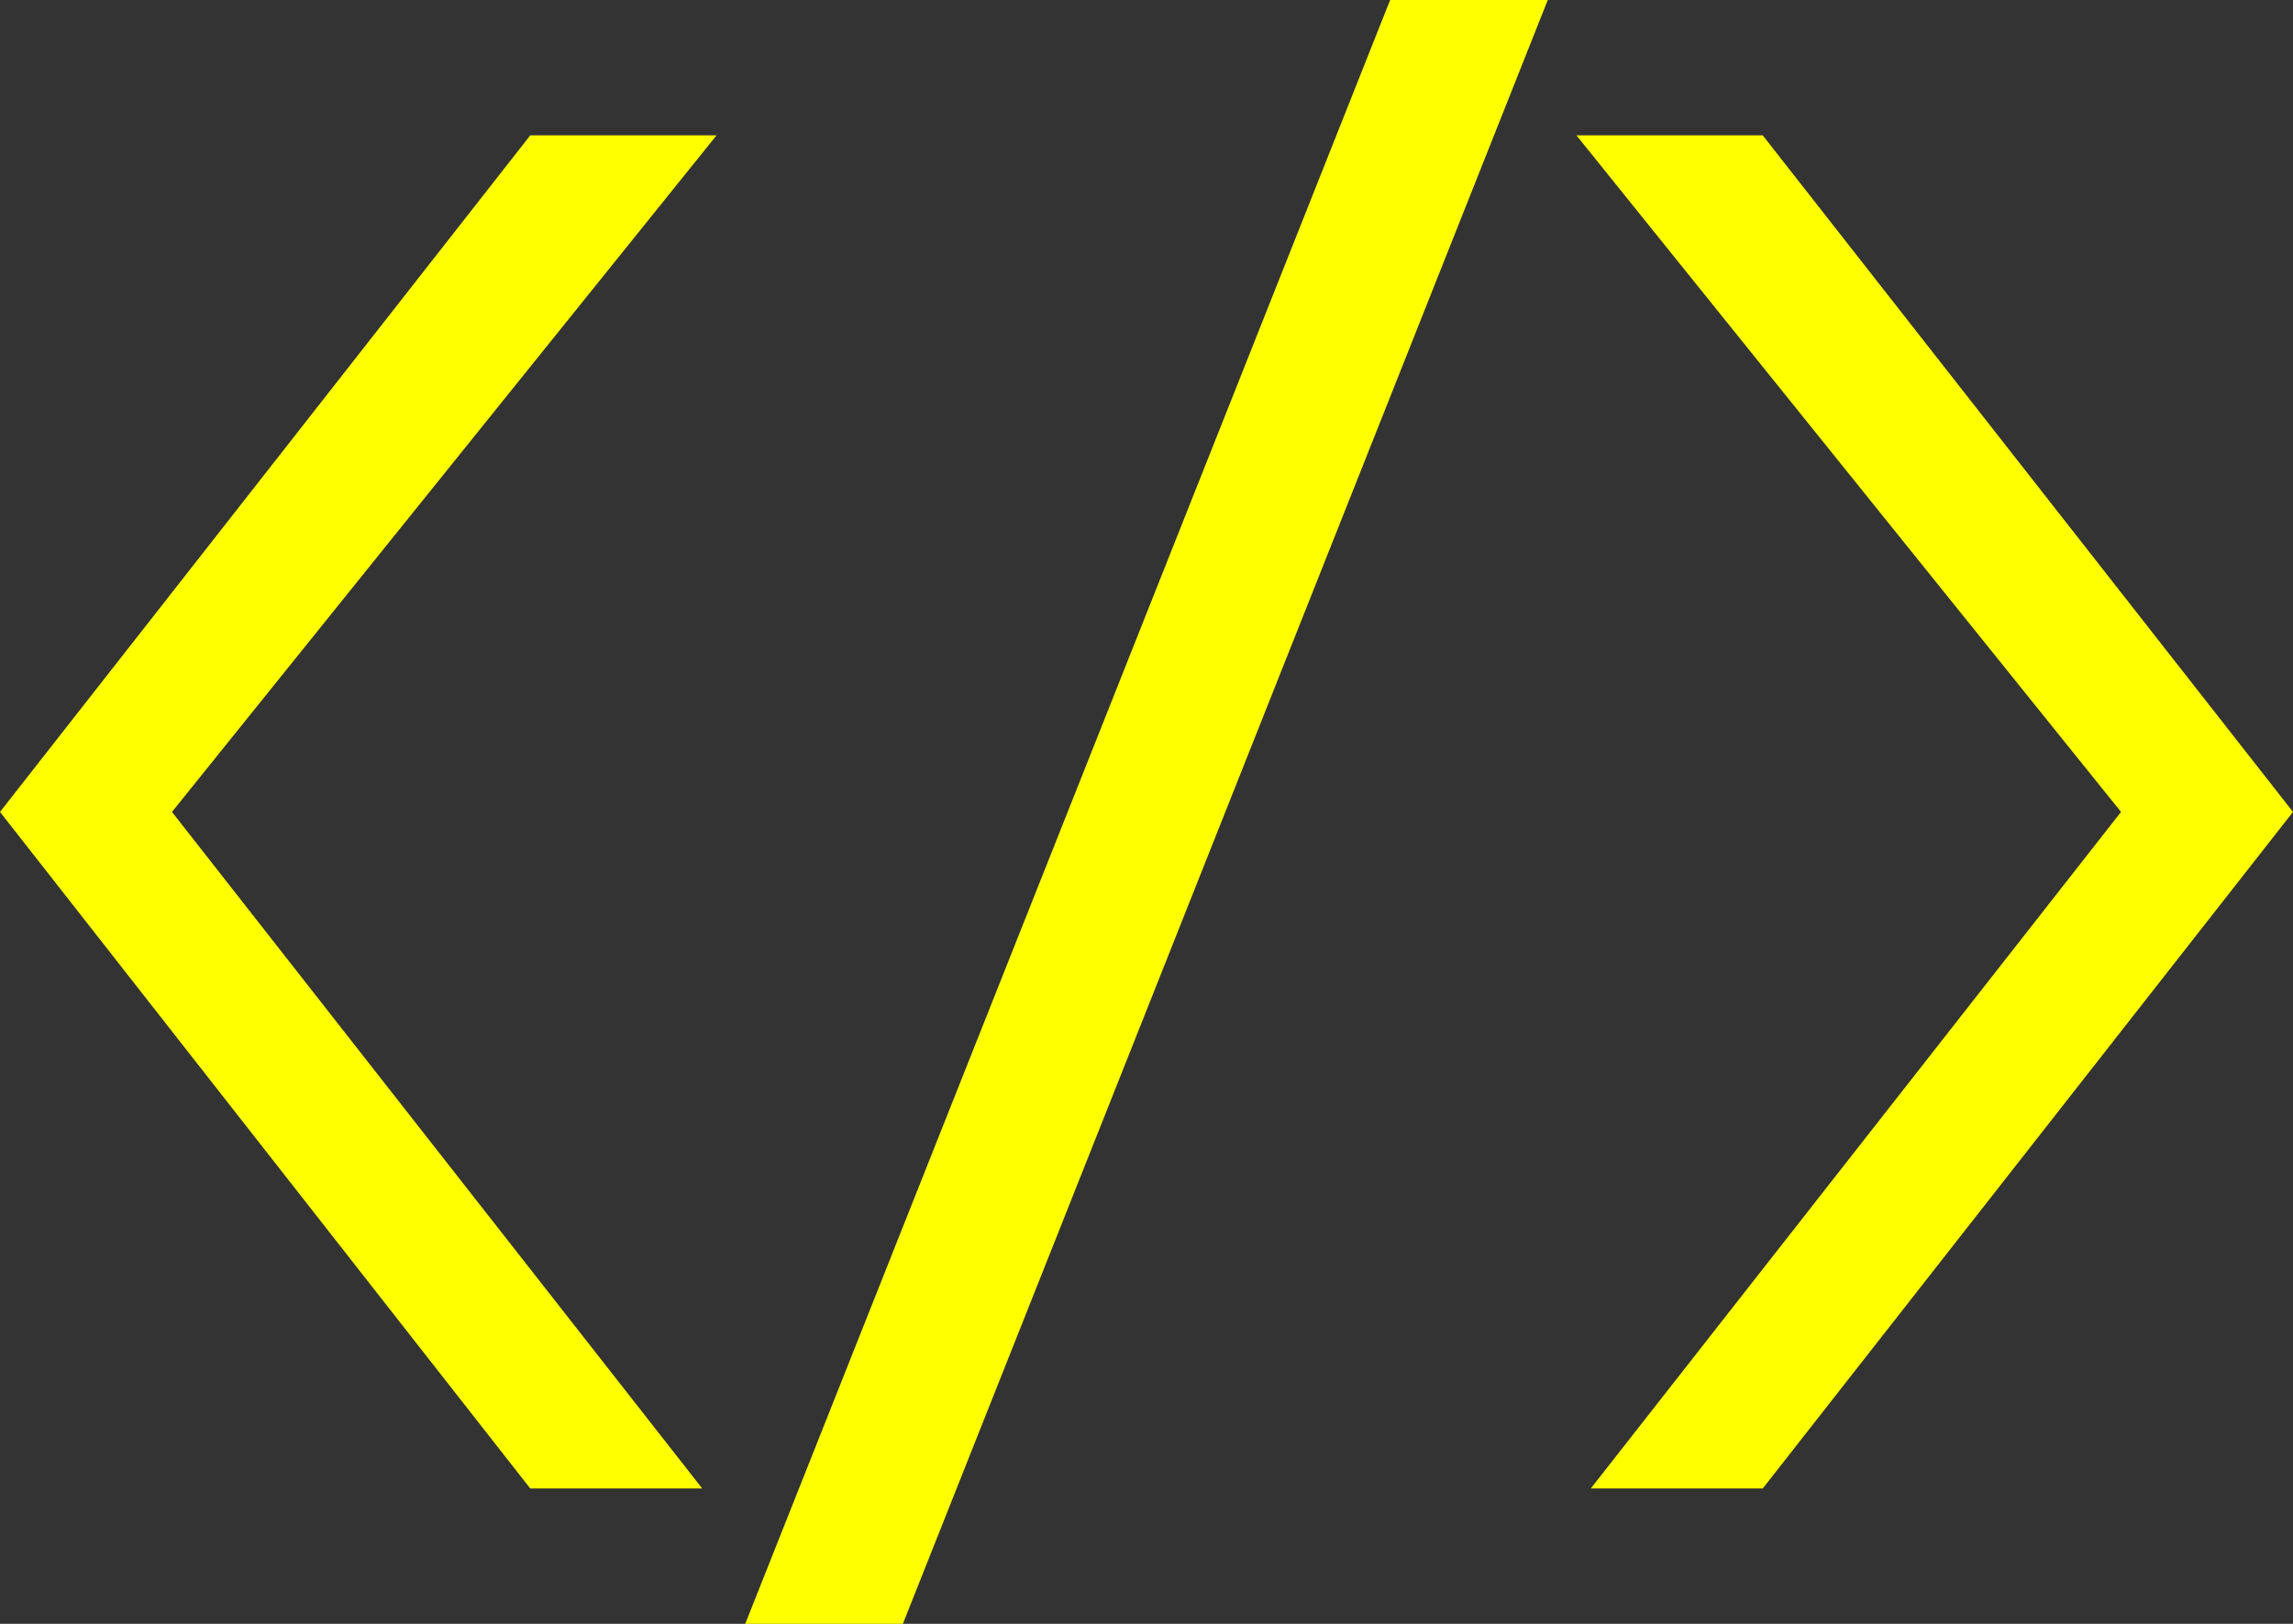 <svg xmlns="http://www.w3.org/2000/svg" width="24" height="17">
  <rect width="100%" height="100%" fill="#333333" stroke="none"/>
  <path fill="yellow" d="M7.8 17l6.75-17h1.65L9.45 17zm8.85-1.417h1.8L24 8.5l-5.55-7.083H16.5L22.2 8.5zm-9.3 0h-1.8L0 8.5l5.55-7.083H7.5L1.8 8.5z"/>
</svg>